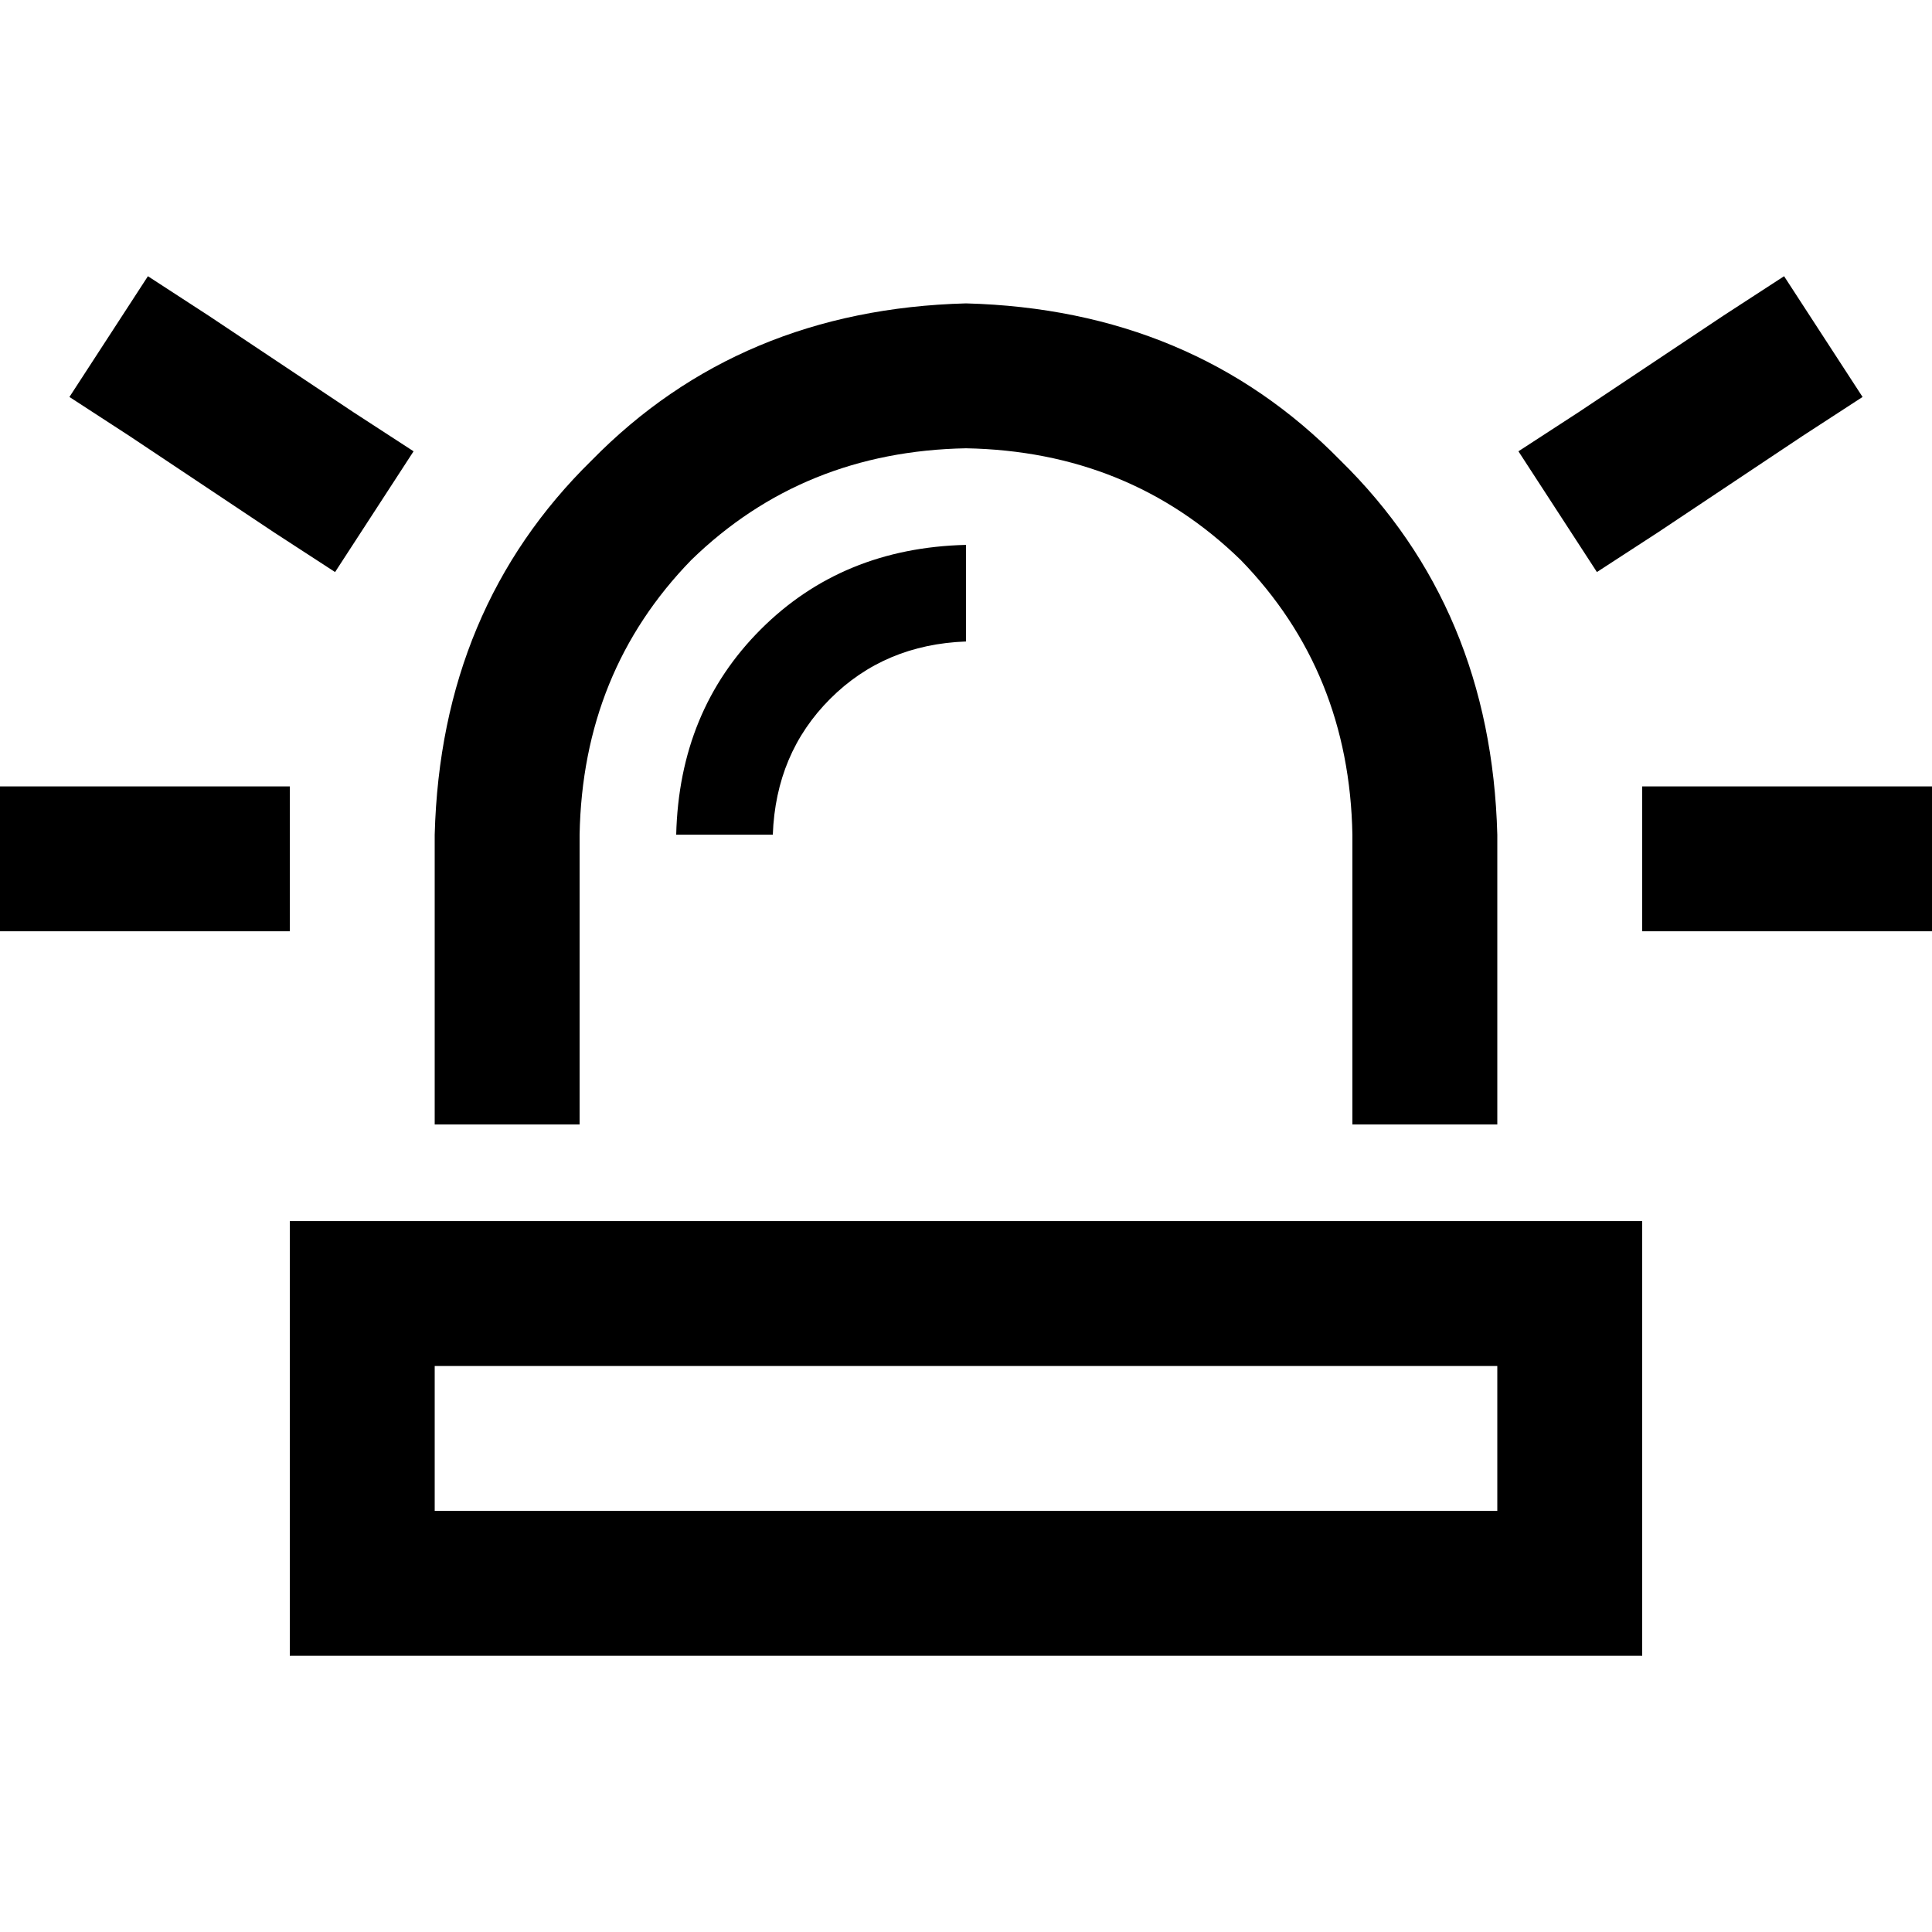 <svg xmlns="http://www.w3.org/2000/svg" viewBox="0 0 512 512">
  <path d="M 55.2 83.6 L 39.2 73.2 L 55.2 83.6 L 39.2 73.2 L 18.4 105.2 L 18.4 105.2 L 34.4 115.6 L 34.4 115.6 L 72.8 141.2 L 72.8 141.2 L 88.8 151.6 L 88.8 151.6 L 109.6 119.6 L 109.6 119.6 L 93.6 109.2 L 93.6 109.2 L 55.2 83.6 L 55.2 83.6 Z M 477.6 115.6 L 493.6 105.2 L 477.6 115.6 L 493.6 105.2 L 472.8 73.2 L 472.8 73.2 L 456.8 83.6 L 456.8 83.6 L 418.4 109.2 L 418.4 109.2 L 402.4 119.6 L 402.4 119.6 L 423.2 151.6 L 423.2 151.6 L 439.2 141.2 L 439.2 141.2 L 477.6 115.6 L 477.6 115.6 Z M 19.2 208.4 L 0 208.4 L 19.2 208.4 L 0 208.4 L 0 246.8 L 0 246.8 L 19.2 246.8 L 76.8 246.8 L 76.8 208.4 L 76.8 208.4 L 57.6 208.4 L 19.2 208.4 Z M 454.4 208.4 L 435.2 208.4 L 454.4 208.4 L 435.2 208.4 L 435.2 246.8 L 435.2 246.8 L 454.4 246.8 L 512 246.8 L 512 208.4 L 512 208.4 L 492.8 208.4 L 454.4 208.4 Z M 358.4 221.2 L 358.4 298 L 358.4 221.2 L 358.4 298 L 396.8 298 L 396.8 298 L 396.8 221.2 L 396.8 221.2 Q 395.2 161.2 355.2 122 Q 316 82 256 80.4 Q 196 82 156.8 122 Q 116.8 161.2 115.2 221.2 L 115.2 298 L 115.2 298 L 153.6 298 L 153.6 298 L 153.6 221.2 L 153.6 221.2 Q 154.4 178 183.2 148.4 Q 212.8 119.6 256 118.8 Q 299.2 119.6 328.8 148.4 Q 357.6 178 358.4 221.2 L 358.4 221.2 Z M 115.2 400.4 L 115.2 362 L 115.2 400.4 L 115.2 362 L 396.8 362 L 396.8 362 L 396.8 400.4 L 396.8 400.4 L 115.2 400.4 L 115.2 400.4 Z M 76.8 323.6 L 76.8 362 L 76.8 323.6 L 76.8 362 L 76.8 400.4 L 76.8 400.4 L 76.8 438.8 L 76.8 438.8 L 115.2 438.8 L 435.2 438.8 L 435.2 400.4 L 435.2 400.4 L 435.2 362 L 435.2 362 L 435.2 323.6 L 435.2 323.6 L 396.8 323.6 L 76.8 323.6 Z M 256 170 L 256 144.4 L 256 170 L 256 144.4 Q 223.2 145.2 201.6 166.8 Q 180 188.4 179.2 221.2 L 204.8 221.2 L 204.8 221.2 Q 205.6 199.6 220 185.2 Q 234.4 170.8 256 170 L 256 170 Z" />
</svg>
